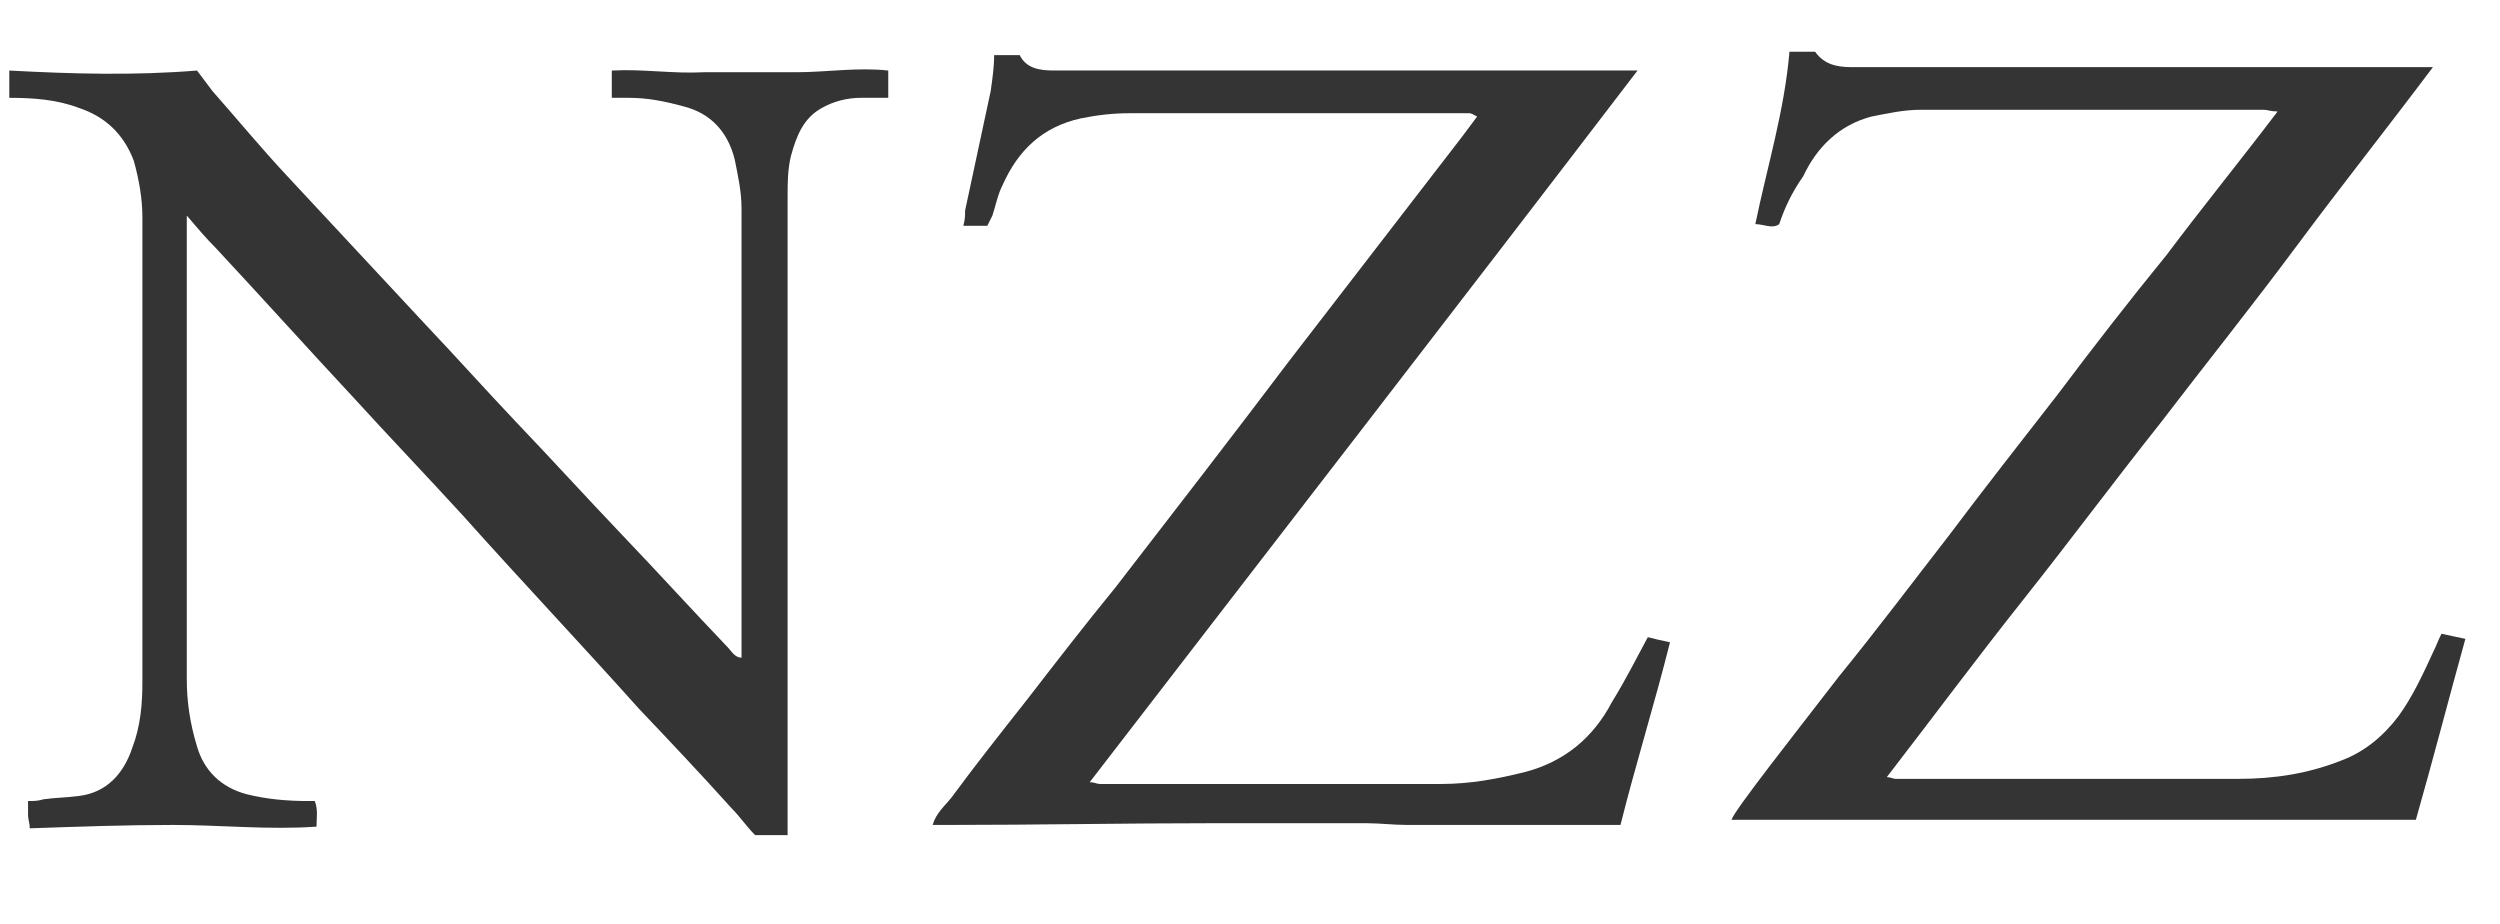 <svg width="46" height="17" viewBox="0 0 46 17" fill="none" xmlns="http://www.w3.org/2000/svg">
<g clip-path="url(#clip0)">
<path d="M13.895 15.367C13.738 15.21 13.612 15.022 13.455 14.865C12.89 14.236 12.325 13.64 11.759 13.043C10.691 11.85 9.592 10.688 8.525 9.494C7.865 8.772 7.174 8.05 6.515 7.327C5.667 6.417 4.819 5.474 3.971 4.564C3.782 4.375 3.625 4.187 3.437 3.967C3.437 4.124 3.437 4.187 3.437 4.281C3.437 7.013 3.437 9.777 3.437 12.509C3.437 12.917 3.5 13.326 3.625 13.734C3.751 14.174 4.065 14.488 4.536 14.613C4.913 14.707 5.29 14.739 5.667 14.739C5.698 14.739 5.729 14.739 5.792 14.739C5.855 14.896 5.824 15.053 5.824 15.21C4.944 15.273 4.065 15.179 3.186 15.179C2.306 15.179 1.458 15.21 0.548 15.241C0.548 15.147 0.516 15.084 0.516 14.99C0.516 14.927 0.516 14.833 0.516 14.739C0.61 14.739 0.705 14.739 0.799 14.707C1.019 14.676 1.239 14.676 1.458 14.645C1.961 14.582 2.275 14.236 2.432 13.765C2.589 13.357 2.62 12.949 2.62 12.541C2.62 11.096 2.62 9.62 2.62 8.175C2.62 6.793 2.62 5.38 2.62 3.998C2.62 3.653 2.558 3.307 2.463 2.962C2.275 2.46 1.929 2.145 1.458 1.988C1.05 1.831 0.61 1.8 0.171 1.8C0.171 1.643 0.171 1.455 0.171 1.298C1.333 1.36 2.463 1.392 3.625 1.298C3.72 1.423 3.814 1.549 3.908 1.674C4.379 2.208 4.819 2.742 5.29 3.245C6.138 4.155 6.986 5.066 7.834 5.977C8.399 6.574 8.933 7.17 9.498 7.767C10.158 8.458 10.786 9.149 11.445 9.84C12.105 10.531 12.733 11.222 13.392 11.912C13.455 11.975 13.518 12.101 13.644 12.101C13.644 12.007 13.644 11.944 13.644 11.881C13.644 9.212 13.644 6.542 13.644 3.841C13.644 3.527 13.581 3.245 13.518 2.931C13.392 2.428 13.078 2.083 12.576 1.957C12.23 1.863 11.916 1.8 11.571 1.8C11.477 1.8 11.351 1.8 11.257 1.8C11.257 1.612 11.257 1.486 11.257 1.298C11.822 1.266 12.387 1.36 12.953 1.329C13.518 1.329 14.083 1.329 14.649 1.329C15.214 1.329 15.779 1.235 16.344 1.298C16.344 1.486 16.344 1.612 16.344 1.8C16.156 1.8 15.999 1.8 15.842 1.8C15.591 1.8 15.339 1.863 15.12 1.988C14.774 2.177 14.649 2.522 14.554 2.868C14.492 3.119 14.492 3.37 14.492 3.622C14.492 7.484 14.492 11.379 14.492 15.241C14.492 15.273 14.492 15.304 14.492 15.367C14.24 15.367 14.083 15.367 13.895 15.367Z" fill="#343434"/>
<path d="M32.738 4.124C32.612 4.218 32.455 4.124 32.298 4.124C32.518 3.056 32.832 2.051 32.926 0.952C33.083 0.952 33.24 0.952 33.398 0.952C33.554 1.172 33.774 1.235 34.057 1.235C37.512 1.235 40.935 1.235 44.389 1.235C44.483 1.235 44.609 1.235 44.766 1.235C43.918 2.365 43.07 3.433 42.254 4.532C41.437 5.631 40.558 6.731 39.741 7.798C38.893 8.866 38.077 9.965 37.229 11.033C36.381 12.101 35.565 13.2 34.717 14.299C34.779 14.299 34.842 14.331 34.873 14.331C36.978 14.331 39.082 14.331 41.186 14.331C41.846 14.331 42.474 14.236 43.102 13.985C43.51 13.828 43.855 13.546 44.138 13.169C44.389 12.823 44.578 12.415 44.766 12.007C44.829 11.881 44.86 11.787 44.923 11.661C45.08 11.693 45.206 11.724 45.363 11.755C45.049 12.886 44.766 13.985 44.452 15.084C44.421 15.084 31.859 15.084 31.859 15.084C31.922 14.896 32.989 13.546 33.837 12.446C34.528 11.598 35.188 10.719 35.847 9.871C36.507 8.992 37.197 8.112 37.857 7.264C38.517 6.385 39.176 5.537 39.867 4.689C40.526 3.81 41.217 2.962 41.908 2.051C41.783 2.051 41.72 2.02 41.657 2.02C39.553 2.02 37.449 2.02 35.345 2.02C35.031 2.02 34.748 2.083 34.434 2.145C33.837 2.302 33.429 2.711 33.178 3.245C32.958 3.559 32.832 3.841 32.738 4.124Z" fill="#343434"/>
<path d="M30.32 11.724C30.445 11.755 30.571 11.787 30.728 11.818C30.445 12.949 30.1 14.048 29.817 15.179C29.723 15.179 29.629 15.179 29.535 15.179C28.31 15.179 27.085 15.179 25.892 15.179C25.64 15.179 25.389 15.147 25.138 15.147C24.196 15.147 23.254 15.147 22.311 15.147C20.678 15.147 19.077 15.179 17.444 15.179C17.349 15.179 17.287 15.179 17.161 15.179C17.224 14.959 17.381 14.833 17.506 14.676C17.946 14.079 18.417 13.483 18.888 12.886C19.422 12.195 19.956 11.504 20.521 10.813C21.589 9.431 22.657 8.05 23.725 6.636C24.793 5.255 25.829 3.904 26.897 2.522C26.991 2.397 27.085 2.271 27.179 2.145C27.116 2.114 27.085 2.083 27.022 2.083C26.834 2.083 26.645 2.083 26.488 2.083C24.604 2.083 22.688 2.083 20.804 2.083C20.49 2.083 20.207 2.114 19.893 2.177C19.171 2.334 18.731 2.774 18.449 3.402C18.354 3.59 18.323 3.778 18.26 3.967C18.229 4.03 18.197 4.093 18.166 4.155C18.04 4.155 17.883 4.155 17.726 4.155C17.758 4.03 17.758 3.967 17.758 3.873C17.915 3.15 18.072 2.397 18.229 1.674C18.26 1.454 18.292 1.235 18.292 1.015C18.449 1.015 18.606 1.015 18.763 1.015C18.888 1.266 19.14 1.297 19.391 1.297C22.751 1.297 26.111 1.297 29.503 1.297C29.692 1.297 29.88 1.297 30.131 1.297C26.771 5.694 23.411 10.028 20.05 14.393C20.145 14.393 20.176 14.425 20.239 14.425C22.343 14.425 24.416 14.425 26.52 14.425C27.054 14.425 27.556 14.331 28.059 14.205C28.781 14.017 29.315 13.577 29.66 12.917C29.912 12.509 30.1 12.132 30.32 11.724Z" fill="#343434"/>
</g>
<defs>
<clipPath id="clip0">
<rect width="45.192" height="15.064" fill="white" transform="translate(0.171 0.952)"/>
</clipPath>
</defs>
</svg>
